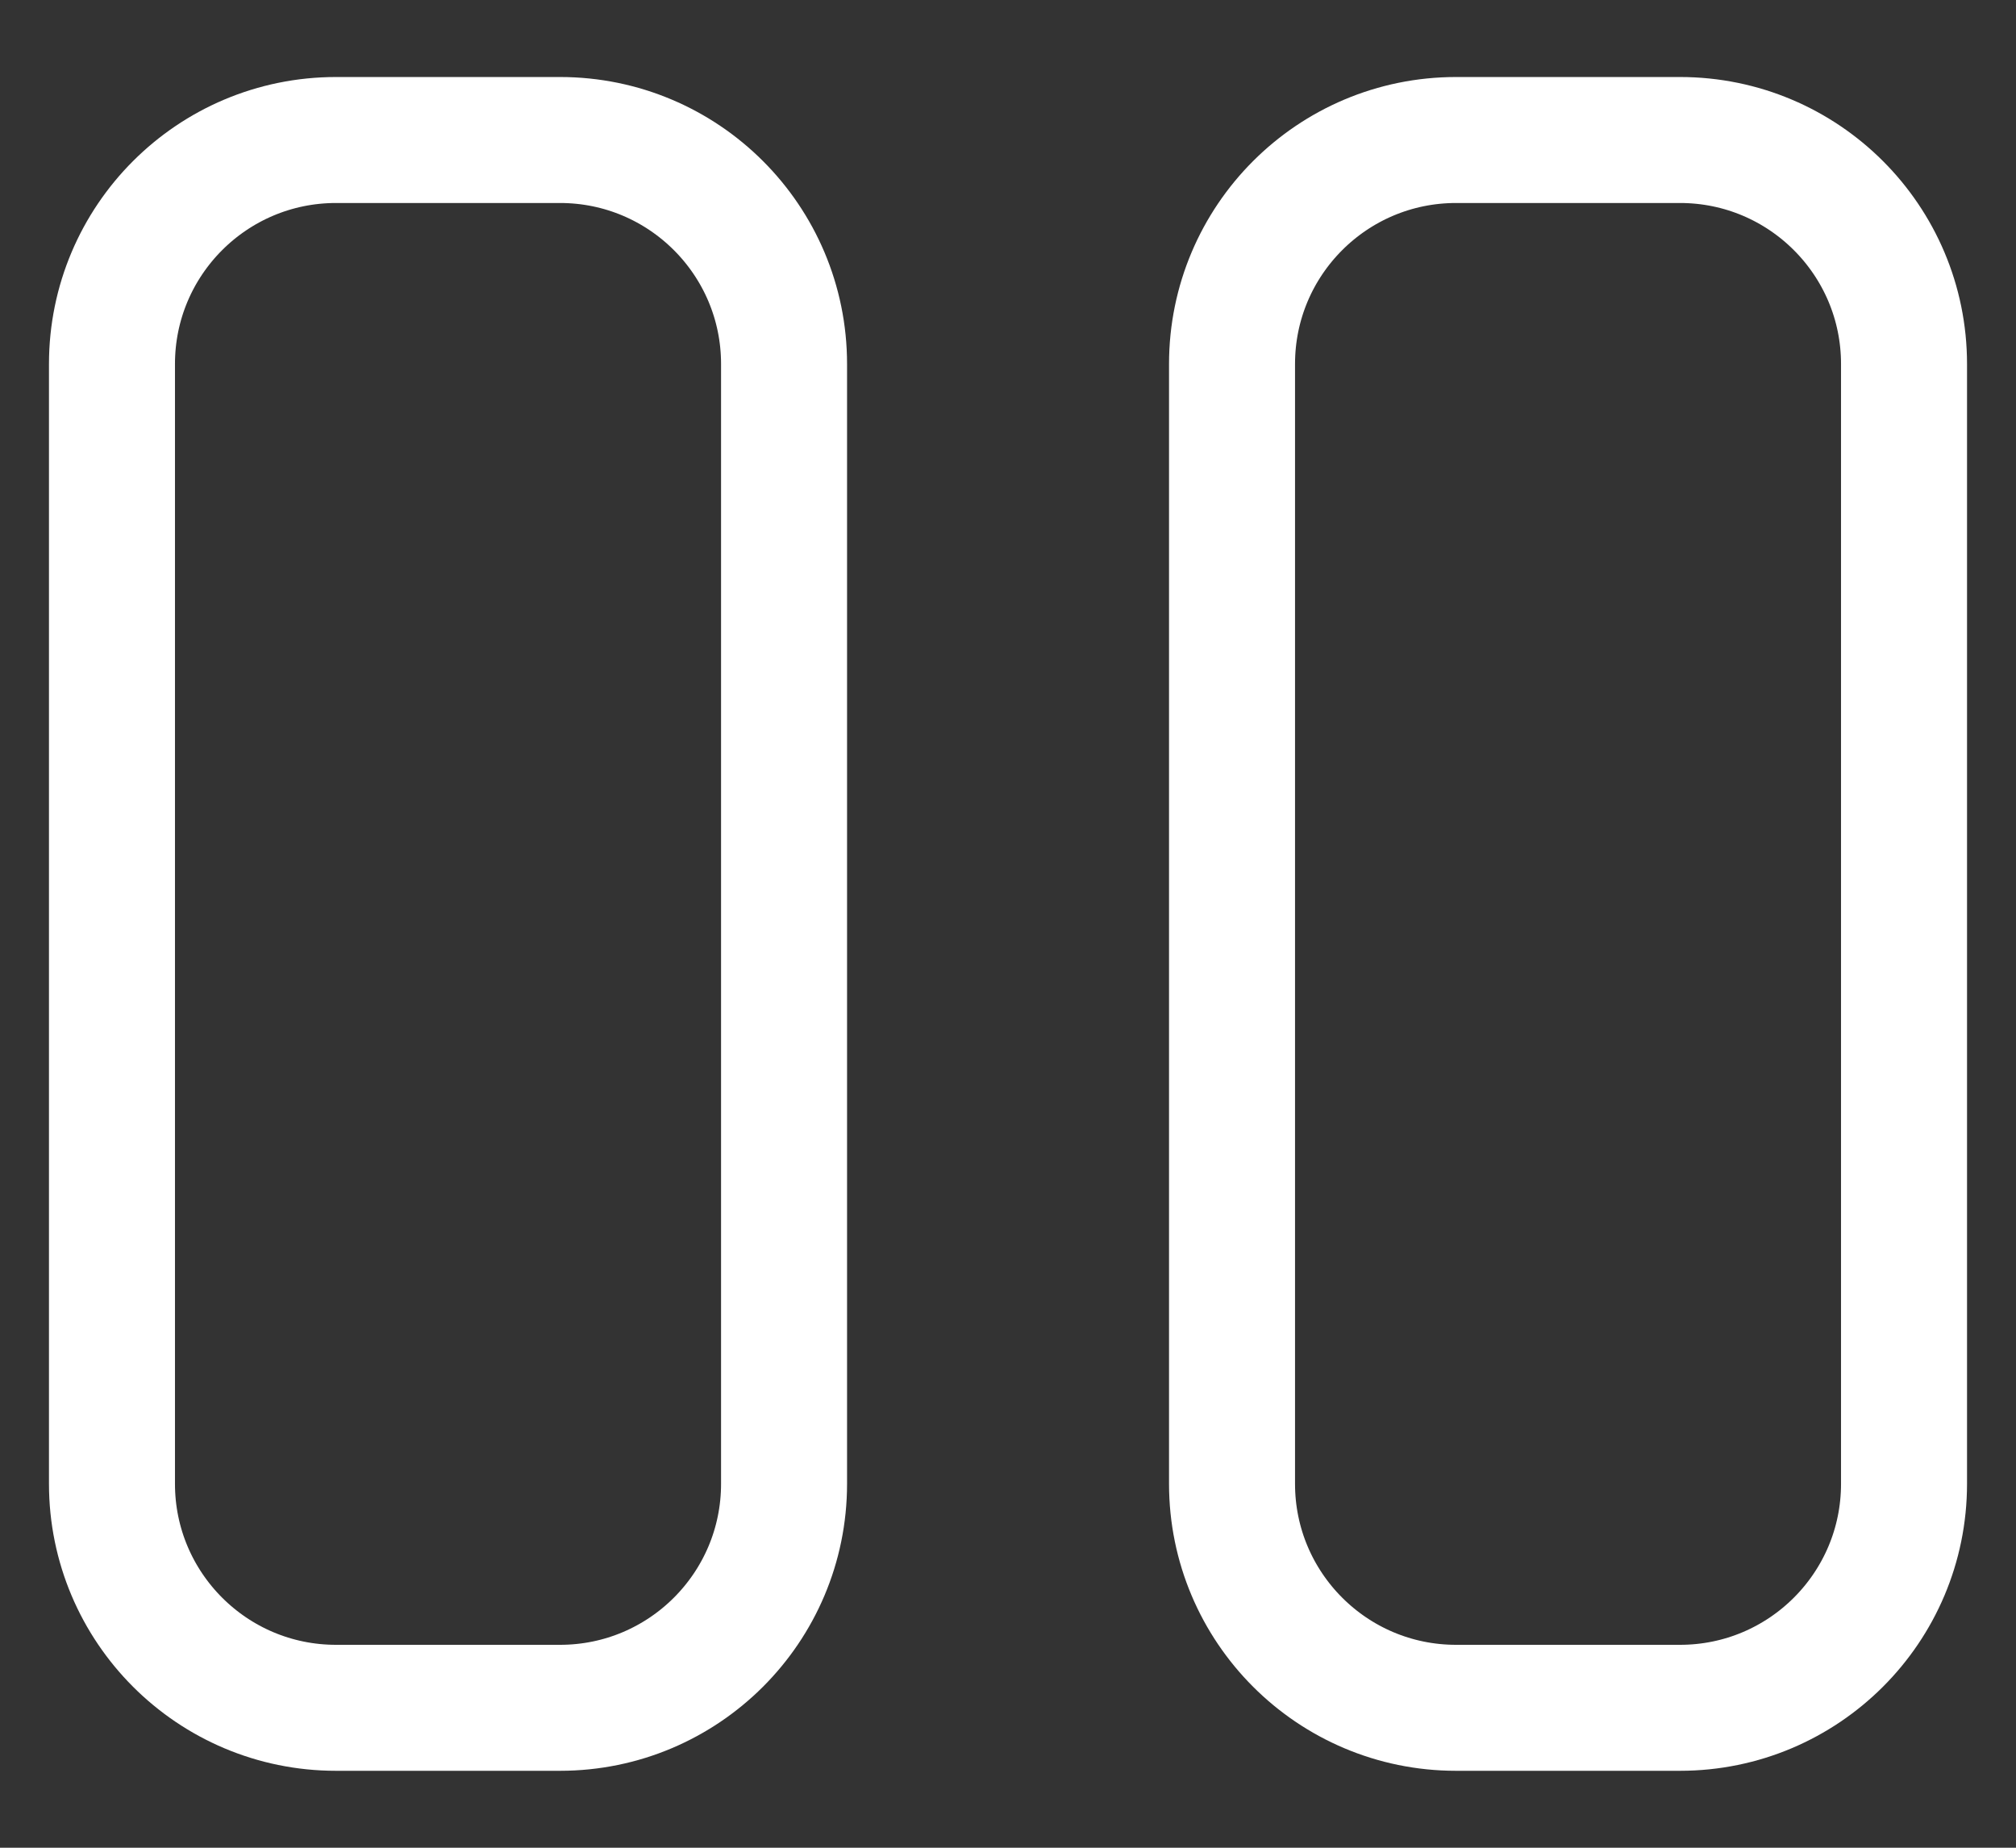 <svg width="24" height="22" viewBox="0 0 24 22" fill="none" xmlns="http://www.w3.org/2000/svg">
<rect x="0" y="0" width="24" height="22" fill="#333333" stroke="none"/>
<path d="M1.333 4.334C1.333 2.861 2.527 1.667 4 1.667H6.667C8.14 1.667 9.334 2.861 9.334 4.334V17.667C9.334 19.14 8.14 20.334 6.667 20.334H4C2.527 20.334 1.333 19.14 1.333 17.667V4.334Z" stroke="white" stroke-width="1.5"/>
<path d="M14.667 4.334C14.667 2.861 15.861 1.667 17.334 1.667H20C21.473 1.667 22.667 2.861 22.667 4.334V17.667C22.667 19.14 21.473 20.334 20 20.334H17.334C15.861 20.334 14.667 19.14 14.667 17.667V4.334Z" stroke="white" stroke-width="1.5"/>
</svg>
